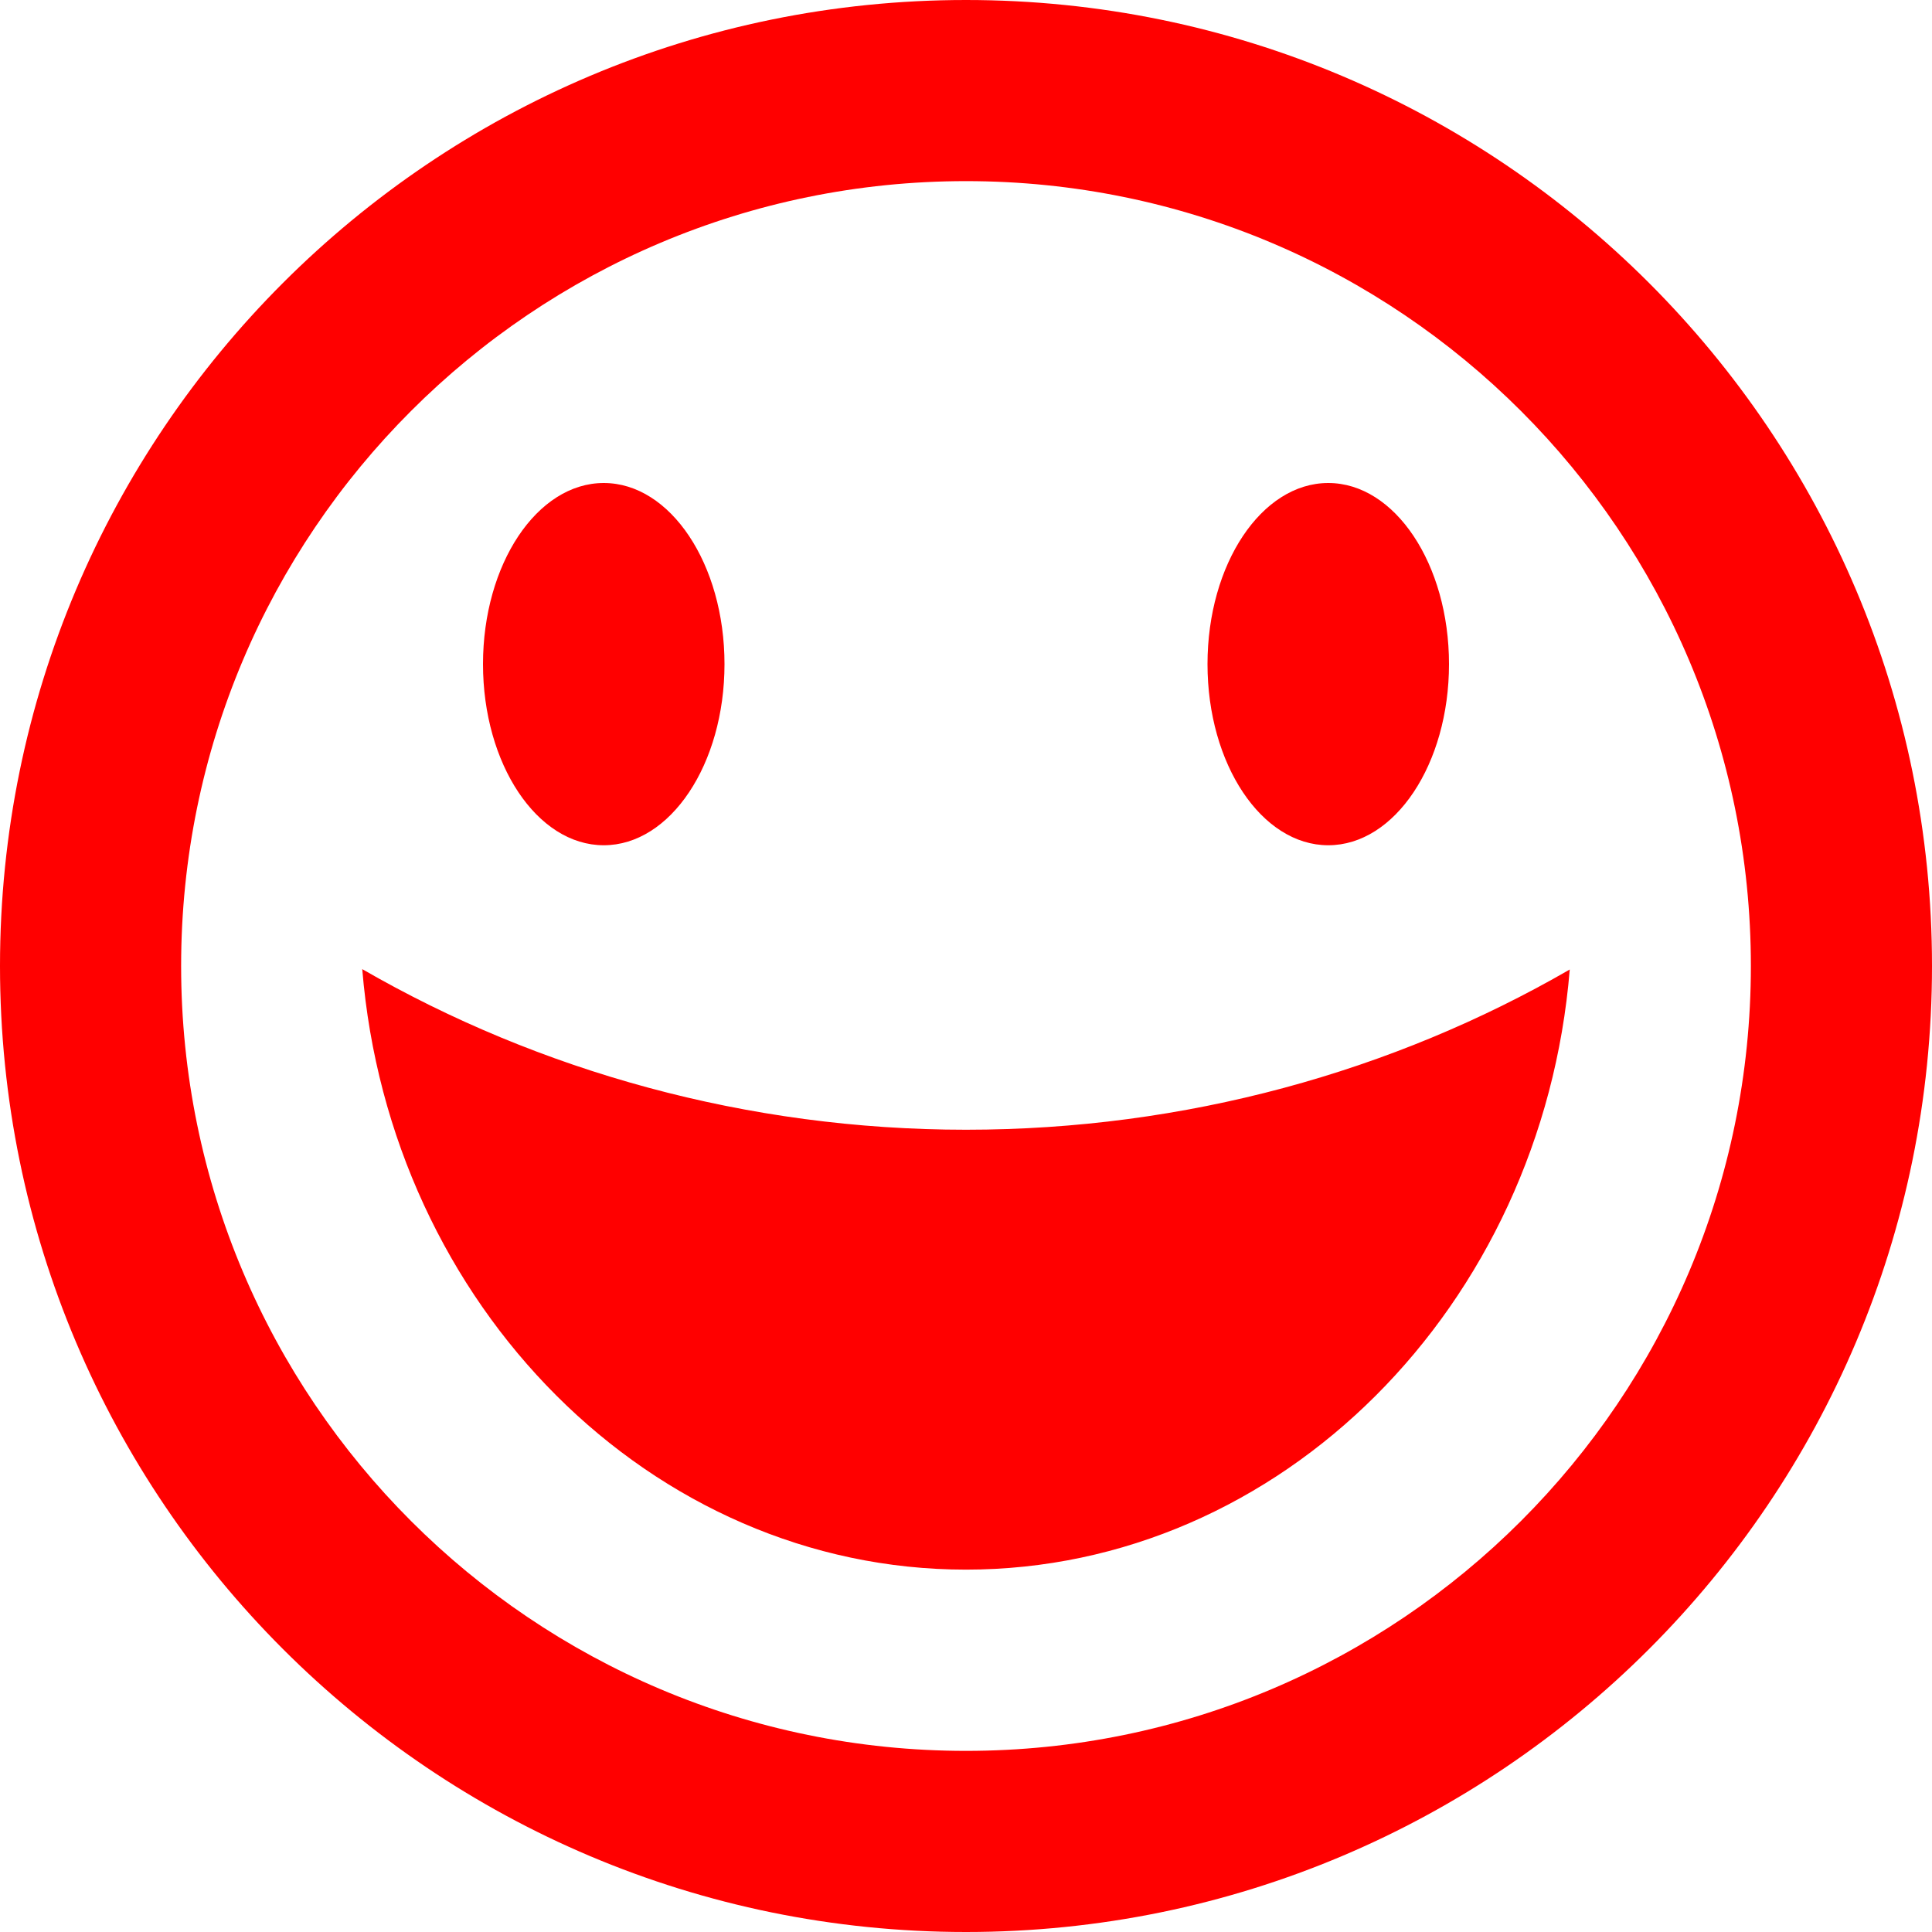 <svg xmlns="http://www.w3.org/2000/svg" width="16" height="16" viewBox="0 0 16 16"><path fill="red" d="M8 16c4.418 0 8-3.582 8-8s-3.582-8-8-8-8 3.582-8 8 3.582 8 8 8zM8 1.5c3.59 0 6.5 2.91 6.5 6.5s-2.91 6.5-6.5 6.5S1.5 11.59 1.5 8 4.41 1.5 8 1.5zm0 7.856c1.812 0 3.535-.48 5-1.327-.228 2.787-2.393 4.97-5 4.97s-4.772-2.186-5-4.973c1.465.845 3.188 1.33 5 1.33zM4 5.5C4 4.672 4.448 4 5 4s1 .672 1 1.5S5.552 7 5 7s-1-.672-1-1.5zm6 0c0-.828.448-1.5 1-1.5s1 .672 1 1.5S11.552 7 11 7s-1-.672-1-1.5z"/></svg>